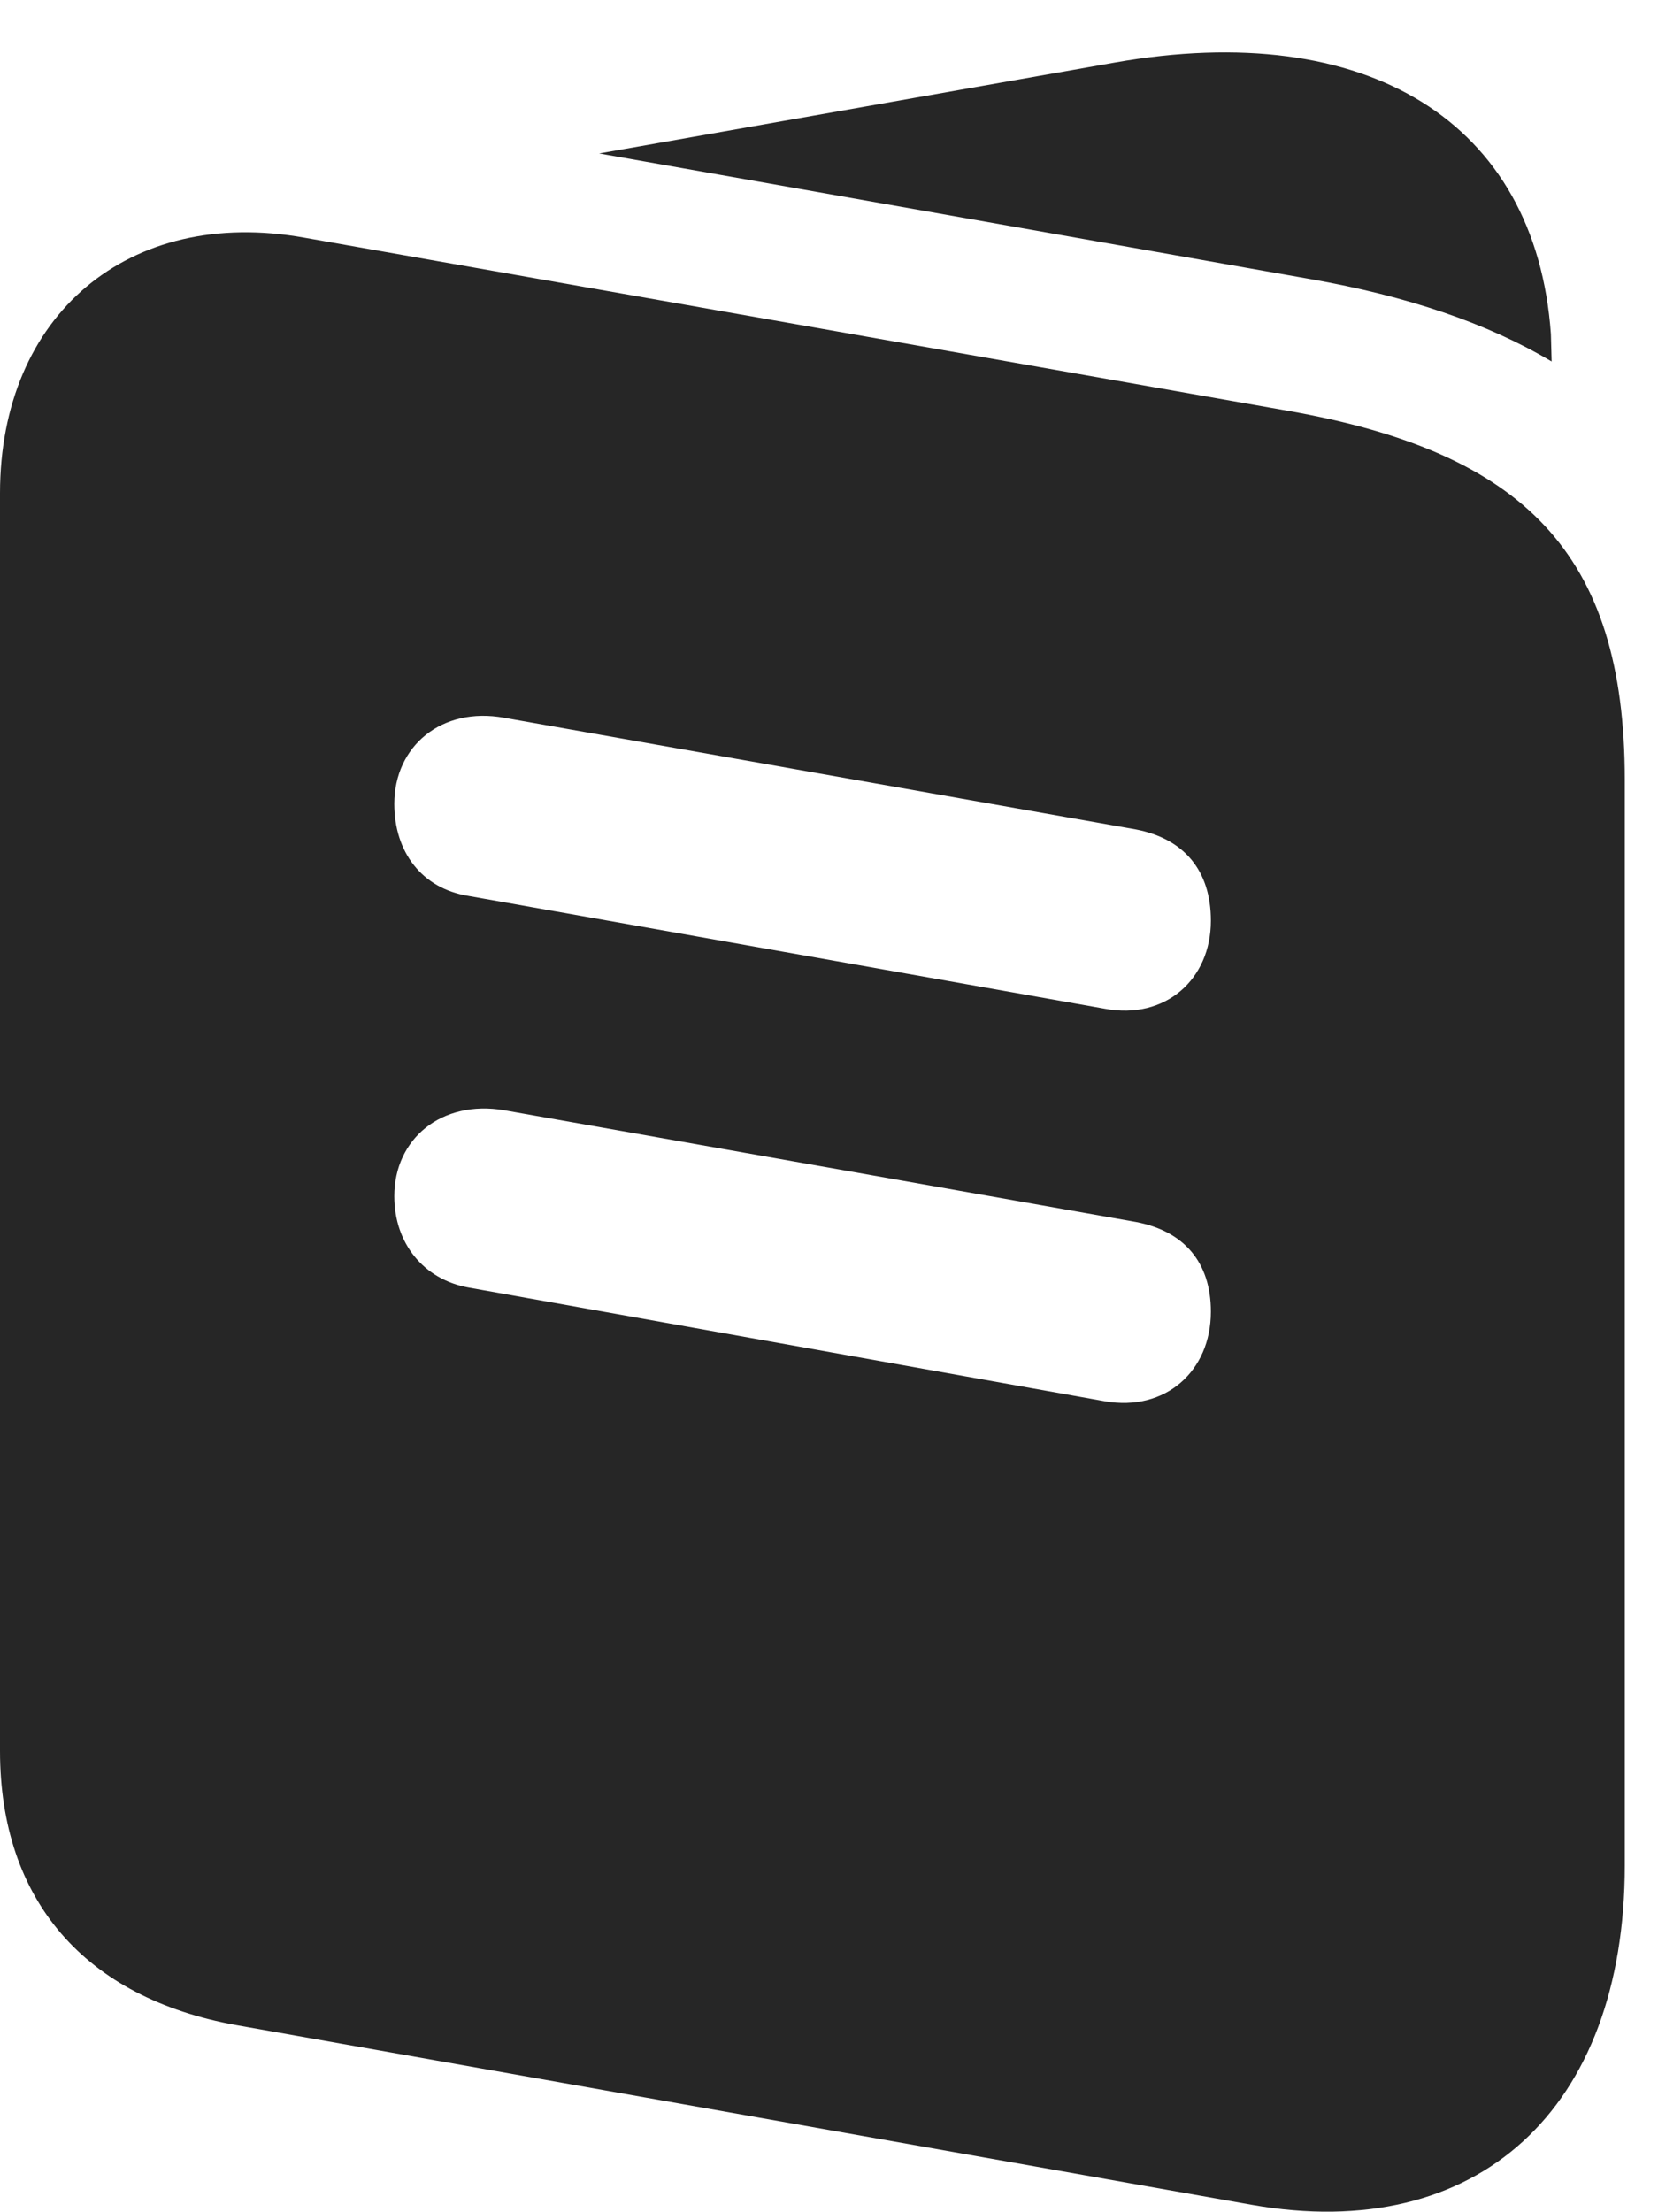 <?xml version="1.0" encoding="UTF-8"?>
<!--Generator: Apple Native CoreSVG 326-->
<!DOCTYPE svg PUBLIC "-//W3C//DTD SVG 1.1//EN" "http://www.w3.org/Graphics/SVG/1.1/DTD/svg11.dtd">
<svg version="1.1" xmlns="http://www.w3.org/2000/svg" xmlns:xlink="http://www.w3.org/1999/xlink"
       viewBox="0 0 18.018 24.026">
       <g>
              <rect height="24.026" opacity="0" width="18.018" x="0" y="0" />
              <path d="M2.569 21.999L13.604 23.951C16.055 24.382 17.657 22.915 17.657 20.263L17.657 8.469C17.657 6.01 16.561 4.914 13.993 4.462L3.308 2.582C1.398 2.24 0 3.422 0 5.358L0 19.02C0 20.641 0.921 21.702 2.569 21.999ZM5.088 9.732C4.585 9.651 4.285 9.256 4.285 8.733C4.285 8.104 4.801 7.674 5.479 7.797L12.343 9.01C12.866 9.11 13.159 9.455 13.159 10.002C13.159 10.639 12.664 11.081 12.007 10.958ZM5.088 13.986C4.607 13.898 4.285 13.51 4.285 12.994C4.285 12.368 4.801 11.945 5.479 12.06L12.343 13.274C12.866 13.372 13.159 13.711 13.159 14.249C13.159 14.895 12.664 15.337 12.007 15.222ZM6.511 1.667L14.242 3.032C15.296 3.218 16.161 3.51 16.862 3.927L16.854 3.628C16.69 1.323 14.858 0.195 12.111 0.68Z"
                     fill="currentColor" fill-opacity="0.85" />
       </g>
</svg>